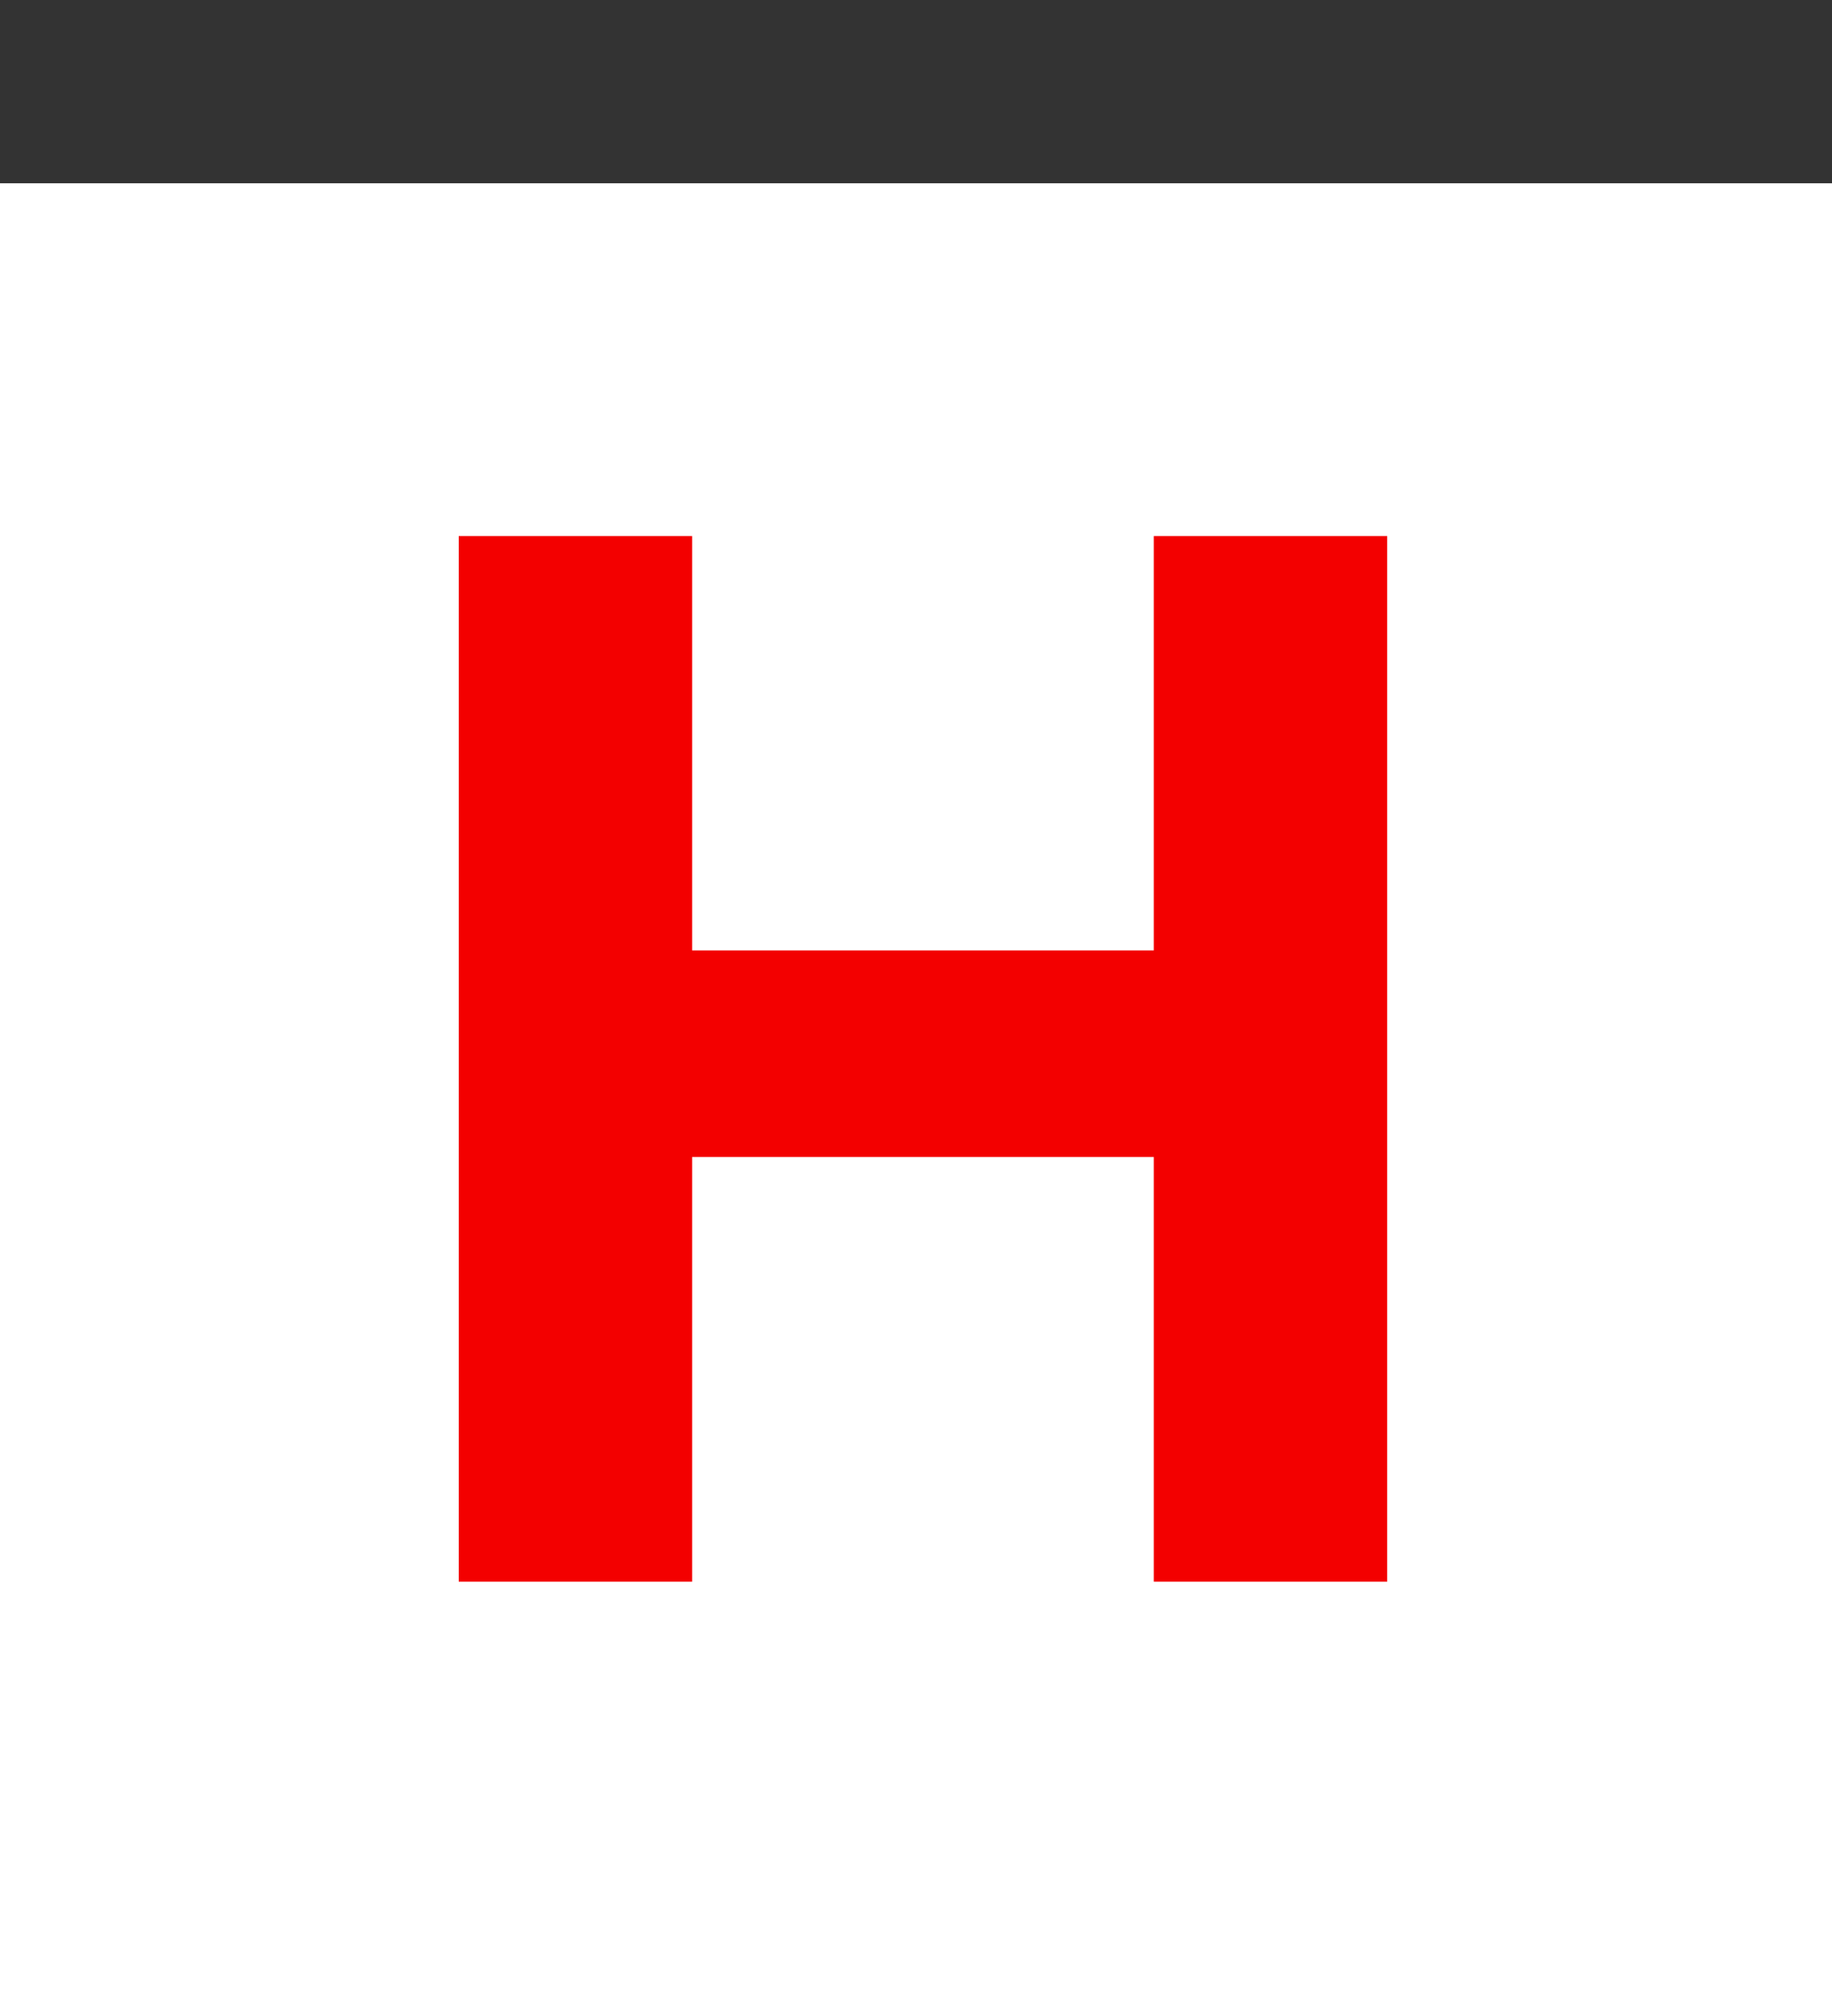<svg width="10" height="11" viewBox="0 0 10 11" fill="none" xmlns="http://www.w3.org/2000/svg">
<rect x="0" y="0" width="10" height="11" fill="#333333" stroke="none"/>
<rect y="1" width="10" height="10" fill="white"/>
<path d="M6.298 2.925V5.186H3.778V2.925H2.504V8.63H3.778V6.313H6.298V8.63H7.572V2.925H6.298Z" fill="#F30000"/>
</svg>
